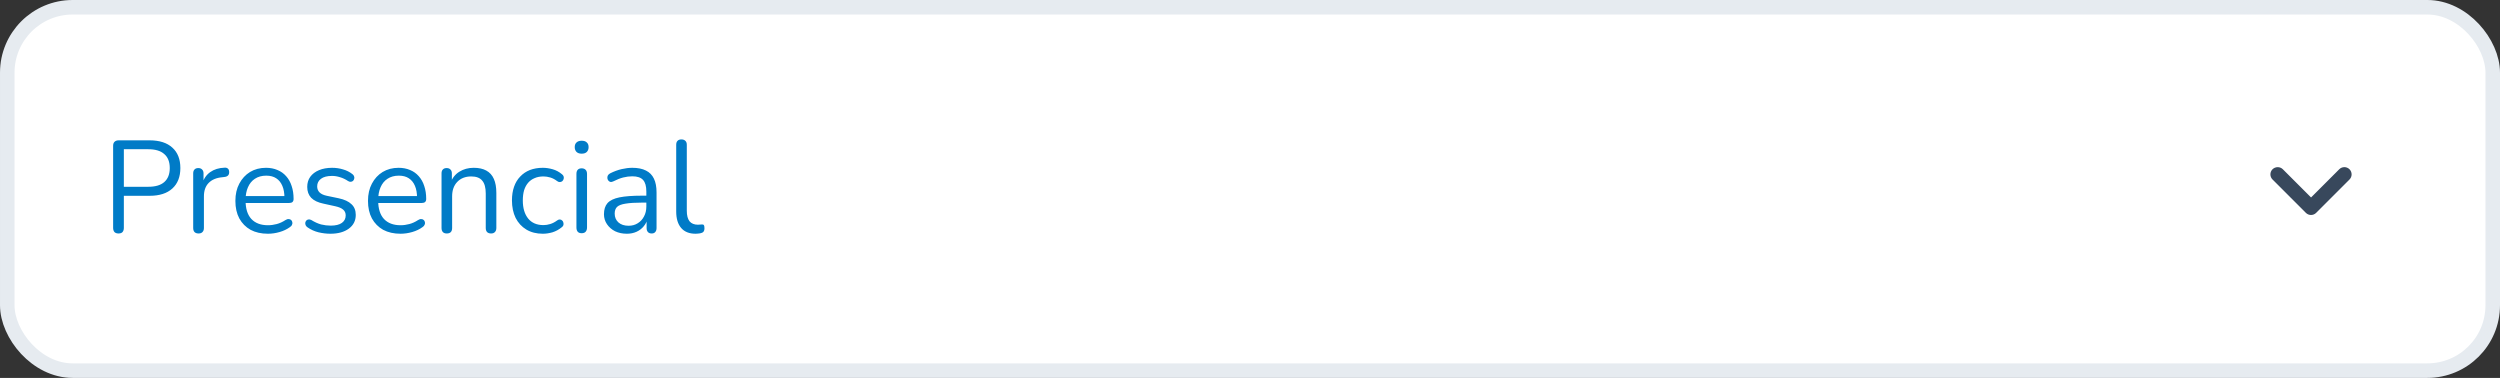 <svg width="344" height="52" viewBox="0 0 344 52" fill="none" xmlns="http://www.w3.org/2000/svg">
<rect x="0" y="0" width="344" height="52" fill="#333333" stroke="none"/>
<rect x="1" y="1" width="342" height="50" rx="9" fill="white"/>
<path d="M16.304 32.126C16.064 32.126 15.878 32.06 15.746 31.928C15.626 31.784 15.566 31.592 15.566 31.352V20.066C15.566 19.814 15.632 19.628 15.764 19.508C15.896 19.376 16.082 19.31 16.322 19.31H20.588C21.944 19.31 22.988 19.646 23.72 20.318C24.452 20.978 24.818 21.914 24.818 23.126C24.818 24.326 24.452 25.262 23.72 25.934C22.988 26.606 21.944 26.942 20.588 26.942H17.042V31.352C17.042 31.592 16.982 31.784 16.862 31.928C16.742 32.06 16.556 32.126 16.304 32.126ZM17.042 25.7H20.408C21.38 25.7 22.112 25.484 22.604 25.052C23.108 24.608 23.36 23.966 23.36 23.126C23.36 22.274 23.108 21.632 22.604 21.2C22.112 20.756 21.38 20.534 20.408 20.534H17.042V25.7ZM27.321 32.126C27.081 32.126 26.895 32.06 26.763 31.928C26.643 31.796 26.583 31.61 26.583 31.37V23.864C26.583 23.624 26.643 23.444 26.763 23.324C26.883 23.192 27.057 23.126 27.285 23.126C27.513 23.126 27.687 23.192 27.807 23.324C27.939 23.444 28.005 23.624 28.005 23.864V25.322H27.825C28.017 24.614 28.383 24.068 28.923 23.684C29.463 23.3 30.129 23.096 30.921 23.072C31.101 23.06 31.245 23.102 31.353 23.198C31.461 23.282 31.521 23.432 31.533 23.648C31.545 23.852 31.497 24.014 31.389 24.134C31.281 24.254 31.113 24.326 30.885 24.35L30.597 24.386C29.781 24.458 29.151 24.722 28.707 25.178C28.275 25.622 28.059 26.234 28.059 27.014V31.37C28.059 31.61 27.993 31.796 27.861 31.928C27.741 32.06 27.561 32.126 27.321 32.126ZM36.87 32.162C35.947 32.162 35.148 31.982 34.477 31.622C33.816 31.25 33.3 30.728 32.928 30.056C32.569 29.384 32.389 28.58 32.389 27.644C32.389 26.732 32.569 25.94 32.928 25.268C33.288 24.584 33.781 24.05 34.404 23.666C35.041 23.282 35.773 23.09 36.6 23.09C37.188 23.09 37.717 23.192 38.184 23.396C38.653 23.588 39.048 23.87 39.373 24.242C39.709 24.614 39.961 25.064 40.129 25.592C40.309 26.12 40.398 26.714 40.398 27.374C40.398 27.566 40.344 27.71 40.236 27.806C40.129 27.89 39.972 27.932 39.769 27.932H33.505V26.978H39.426L39.139 27.212C39.139 26.564 39.042 26.018 38.85 25.574C38.658 25.118 38.377 24.77 38.005 24.53C37.645 24.29 37.188 24.17 36.636 24.17C36.025 24.17 35.502 24.314 35.071 24.602C34.651 24.878 34.333 25.268 34.117 25.772C33.901 26.264 33.792 26.84 33.792 27.5V27.608C33.792 28.712 34.056 29.552 34.584 30.128C35.124 30.704 35.886 30.992 36.87 30.992C37.279 30.992 37.681 30.938 38.077 30.83C38.484 30.722 38.88 30.542 39.264 30.29C39.432 30.182 39.583 30.134 39.715 30.146C39.858 30.146 39.972 30.188 40.056 30.272C40.141 30.344 40.194 30.44 40.218 30.56C40.255 30.668 40.242 30.788 40.182 30.92C40.135 31.052 40.032 31.166 39.877 31.262C39.48 31.55 39.013 31.772 38.472 31.928C37.932 32.084 37.398 32.162 36.87 32.162ZM45.461 32.162C44.921 32.162 44.375 32.096 43.823 31.964C43.283 31.832 42.779 31.604 42.311 31.28C42.191 31.196 42.107 31.1 42.059 30.992C42.011 30.872 41.993 30.758 42.005 30.65C42.029 30.53 42.077 30.428 42.149 30.344C42.233 30.26 42.329 30.212 42.437 30.2C42.557 30.176 42.689 30.2 42.833 30.272C43.301 30.56 43.751 30.764 44.183 30.884C44.627 30.992 45.065 31.046 45.497 31.046C46.181 31.046 46.697 30.92 47.045 30.668C47.393 30.416 47.567 30.074 47.567 29.642C47.567 29.306 47.453 29.042 47.225 28.85C46.997 28.646 46.637 28.49 46.145 28.382L44.507 28.022C43.751 27.866 43.187 27.596 42.815 27.212C42.455 26.828 42.275 26.33 42.275 25.718C42.275 25.178 42.413 24.716 42.689 24.332C42.977 23.936 43.379 23.63 43.895 23.414C44.411 23.198 45.011 23.09 45.695 23.09C46.223 23.09 46.721 23.162 47.189 23.306C47.669 23.438 48.101 23.654 48.485 23.954C48.605 24.038 48.683 24.14 48.719 24.26C48.767 24.368 48.773 24.482 48.737 24.602C48.713 24.71 48.659 24.806 48.575 24.89C48.491 24.962 48.389 25.004 48.269 25.016C48.149 25.028 48.023 24.992 47.891 24.908C47.531 24.668 47.165 24.494 46.793 24.386C46.421 24.266 46.055 24.206 45.695 24.206C45.023 24.206 44.513 24.338 44.165 24.602C43.817 24.866 43.643 25.214 43.643 25.646C43.643 25.982 43.751 26.258 43.967 26.474C44.183 26.69 44.519 26.846 44.975 26.942L46.613 27.284C47.393 27.452 47.975 27.722 48.359 28.094C48.755 28.454 48.953 28.946 48.953 29.57C48.953 30.362 48.635 30.992 47.999 31.46C47.363 31.928 46.517 32.162 45.461 32.162ZM55.117 32.162C54.193 32.162 53.395 31.982 52.723 31.622C52.063 31.25 51.547 30.728 51.175 30.056C50.815 29.384 50.635 28.58 50.635 27.644C50.635 26.732 50.815 25.94 51.175 25.268C51.535 24.584 52.027 24.05 52.651 23.666C53.287 23.282 54.019 23.09 54.847 23.09C55.435 23.09 55.963 23.192 56.431 23.396C56.899 23.588 57.295 23.87 57.619 24.242C57.955 24.614 58.207 25.064 58.375 25.592C58.555 26.12 58.645 26.714 58.645 27.374C58.645 27.566 58.591 27.71 58.483 27.806C58.375 27.89 58.219 27.932 58.015 27.932H51.751V26.978H57.673L57.385 27.212C57.385 26.564 57.289 26.018 57.097 25.574C56.905 25.118 56.623 24.77 56.251 24.53C55.891 24.29 55.435 24.17 54.883 24.17C54.271 24.17 53.749 24.314 53.317 24.602C52.897 24.878 52.579 25.268 52.363 25.772C52.147 26.264 52.039 26.84 52.039 27.5V27.608C52.039 28.712 52.303 29.552 52.831 30.128C53.371 30.704 54.133 30.992 55.117 30.992C55.525 30.992 55.927 30.938 56.323 30.83C56.731 30.722 57.127 30.542 57.511 30.29C57.679 30.182 57.829 30.134 57.961 30.146C58.105 30.146 58.219 30.188 58.303 30.272C58.387 30.344 58.441 30.44 58.465 30.56C58.501 30.668 58.489 30.788 58.429 30.92C58.381 31.052 58.279 31.166 58.123 31.262C57.727 31.55 57.259 31.772 56.719 31.928C56.179 32.084 55.645 32.162 55.117 32.162ZM61.475 32.126C61.235 32.126 61.055 32.06 60.935 31.928C60.815 31.796 60.755 31.61 60.755 31.37V23.864C60.755 23.624 60.815 23.444 60.935 23.324C61.055 23.192 61.229 23.126 61.457 23.126C61.685 23.126 61.859 23.192 61.979 23.324C62.111 23.444 62.177 23.624 62.177 23.864V25.412L61.979 25.196C62.231 24.5 62.639 23.978 63.203 23.63C63.779 23.27 64.439 23.09 65.183 23.09C65.879 23.09 66.455 23.216 66.911 23.468C67.379 23.72 67.727 24.104 67.955 24.62C68.183 25.124 68.297 25.766 68.297 26.546V31.37C68.297 31.61 68.231 31.796 68.099 31.928C67.979 32.06 67.805 32.126 67.577 32.126C67.337 32.126 67.151 32.06 67.019 31.928C66.899 31.796 66.839 31.61 66.839 31.37V26.636C66.839 25.82 66.677 25.226 66.353 24.854C66.041 24.47 65.537 24.278 64.841 24.278C64.037 24.278 63.395 24.53 62.915 25.034C62.447 25.526 62.213 26.186 62.213 27.014V31.37C62.213 31.874 61.967 32.126 61.475 32.126ZM74.693 32.162C73.817 32.162 73.061 31.97 72.425 31.586C71.789 31.202 71.297 30.668 70.949 29.984C70.613 29.288 70.445 28.484 70.445 27.572C70.445 26.876 70.541 26.252 70.733 25.7C70.925 25.148 71.207 24.68 71.579 24.296C71.951 23.9 72.395 23.6 72.911 23.396C73.439 23.192 74.033 23.09 74.693 23.09C75.125 23.09 75.575 23.156 76.043 23.288C76.511 23.42 76.937 23.648 77.321 23.972C77.441 24.056 77.519 24.158 77.555 24.278C77.591 24.398 77.591 24.518 77.555 24.638C77.519 24.746 77.459 24.842 77.375 24.926C77.291 24.998 77.183 25.04 77.051 25.052C76.931 25.064 76.805 25.022 76.673 24.926C76.361 24.686 76.043 24.518 75.719 24.422C75.395 24.326 75.083 24.278 74.783 24.278C74.315 24.278 73.907 24.356 73.559 24.512C73.211 24.656 72.917 24.866 72.677 25.142C72.437 25.418 72.251 25.76 72.119 26.168C71.999 26.576 71.939 27.05 71.939 27.59C71.939 28.634 72.185 29.462 72.677 30.074C73.169 30.674 73.871 30.974 74.783 30.974C75.083 30.974 75.389 30.926 75.701 30.83C76.025 30.734 76.349 30.566 76.673 30.326C76.805 30.23 76.931 30.188 77.051 30.2C77.171 30.212 77.273 30.26 77.357 30.344C77.441 30.416 77.495 30.512 77.519 30.632C77.555 30.752 77.555 30.872 77.519 30.992C77.483 31.1 77.405 31.196 77.285 31.28C76.901 31.592 76.481 31.82 76.025 31.964C75.569 32.096 75.125 32.162 74.693 32.162ZM80.037 32.09C79.797 32.09 79.617 32.024 79.497 31.892C79.377 31.748 79.317 31.55 79.317 31.298V23.936C79.317 23.684 79.377 23.492 79.497 23.36C79.617 23.228 79.797 23.162 80.037 23.162C80.265 23.162 80.445 23.228 80.577 23.36C80.709 23.492 80.775 23.684 80.775 23.936V31.298C80.775 31.55 80.709 31.748 80.577 31.892C80.457 32.024 80.277 32.09 80.037 32.09ZM80.037 21.146C79.737 21.146 79.503 21.068 79.335 20.912C79.167 20.744 79.083 20.522 79.083 20.246C79.083 19.958 79.167 19.742 79.335 19.598C79.503 19.442 79.737 19.364 80.037 19.364C80.349 19.364 80.583 19.442 80.739 19.598C80.907 19.742 80.991 19.958 80.991 20.246C80.991 20.522 80.907 20.744 80.739 20.912C80.583 21.068 80.349 21.146 80.037 21.146ZM86.255 32.162C85.655 32.162 85.115 32.048 84.635 31.82C84.167 31.58 83.795 31.256 83.519 30.848C83.243 30.44 83.105 29.984 83.105 29.48C83.105 28.832 83.267 28.322 83.591 27.95C83.927 27.578 84.473 27.314 85.229 27.158C85.997 27.002 87.041 26.924 88.361 26.924H89.171V27.878H88.379C87.407 27.878 86.639 27.926 86.075 28.022C85.523 28.106 85.133 28.256 84.905 28.472C84.689 28.688 84.581 28.994 84.581 29.39C84.581 29.882 84.749 30.284 85.085 30.596C85.433 30.908 85.901 31.064 86.489 31.064C86.969 31.064 87.389 30.95 87.749 30.722C88.121 30.494 88.409 30.182 88.613 29.786C88.829 29.39 88.937 28.934 88.937 28.418V26.366C88.937 25.622 88.787 25.088 88.487 24.764C88.187 24.428 87.695 24.26 87.011 24.26C86.591 24.26 86.171 24.314 85.751 24.422C85.331 24.53 84.887 24.704 84.419 24.944C84.251 25.028 84.107 25.058 83.987 25.034C83.867 24.998 83.771 24.932 83.699 24.836C83.627 24.74 83.585 24.632 83.573 24.512C83.561 24.38 83.585 24.254 83.645 24.134C83.717 24.014 83.825 23.918 83.969 23.846C84.497 23.582 85.019 23.39 85.535 23.27C86.051 23.15 86.543 23.09 87.011 23.09C87.767 23.09 88.391 23.216 88.883 23.468C89.375 23.708 89.741 24.08 89.981 24.584C90.221 25.076 90.341 25.712 90.341 26.492V31.37C90.341 31.61 90.281 31.796 90.161 31.928C90.053 32.06 89.891 32.126 89.675 32.126C89.447 32.126 89.273 32.06 89.153 31.928C89.033 31.796 88.973 31.61 88.973 31.37V29.966H89.135C89.039 30.422 88.853 30.812 88.577 31.136C88.313 31.46 87.983 31.712 87.587 31.892C87.191 32.072 86.747 32.162 86.255 32.162ZM95.71 32.162C94.846 32.162 94.186 31.898 93.73 31.37C93.274 30.842 93.046 30.086 93.046 29.102V19.922C93.046 19.682 93.106 19.502 93.226 19.382C93.346 19.25 93.526 19.184 93.766 19.184C93.994 19.184 94.174 19.25 94.306 19.382C94.438 19.502 94.504 19.682 94.504 19.922V28.994C94.504 29.642 94.63 30.128 94.882 30.452C95.146 30.764 95.53 30.92 96.034 30.92C96.142 30.92 96.238 30.914 96.322 30.902C96.406 30.89 96.49 30.884 96.574 30.884C96.706 30.872 96.796 30.902 96.844 30.974C96.904 31.046 96.934 31.19 96.934 31.406C96.934 31.622 96.886 31.784 96.79 31.892C96.694 32 96.538 32.072 96.322 32.108C96.226 32.12 96.124 32.132 96.016 32.144C95.908 32.156 95.806 32.162 95.71 32.162Z" fill="#007BC7"/>
<g clip-path="url(#clip0_3847_9386)">
<path d="M314.12 23.29L318 27.17L321.88 23.29C322.27 22.9 322.9 22.9 323.29 23.29C323.68 23.68 323.68 24.31 323.29 24.7L318.7 29.29C318.31 29.68 317.68 29.68 317.29 29.29L312.7 24.7C312.31 24.31 312.31 23.68 312.7 23.29C313.09 22.91 313.73 22.9 314.12 23.29Z" fill="#38485C"/>
</g>
<rect x="1" y="1" width="342" height="50" rx="9" stroke="#E6EBF0" stroke-width="2"/>
<defs>
<clipPath id="clip0_3847_9386">
<rect width="24" height="24" fill="white" transform="translate(306 14)"/>
</clipPath>
</defs>
</svg>
